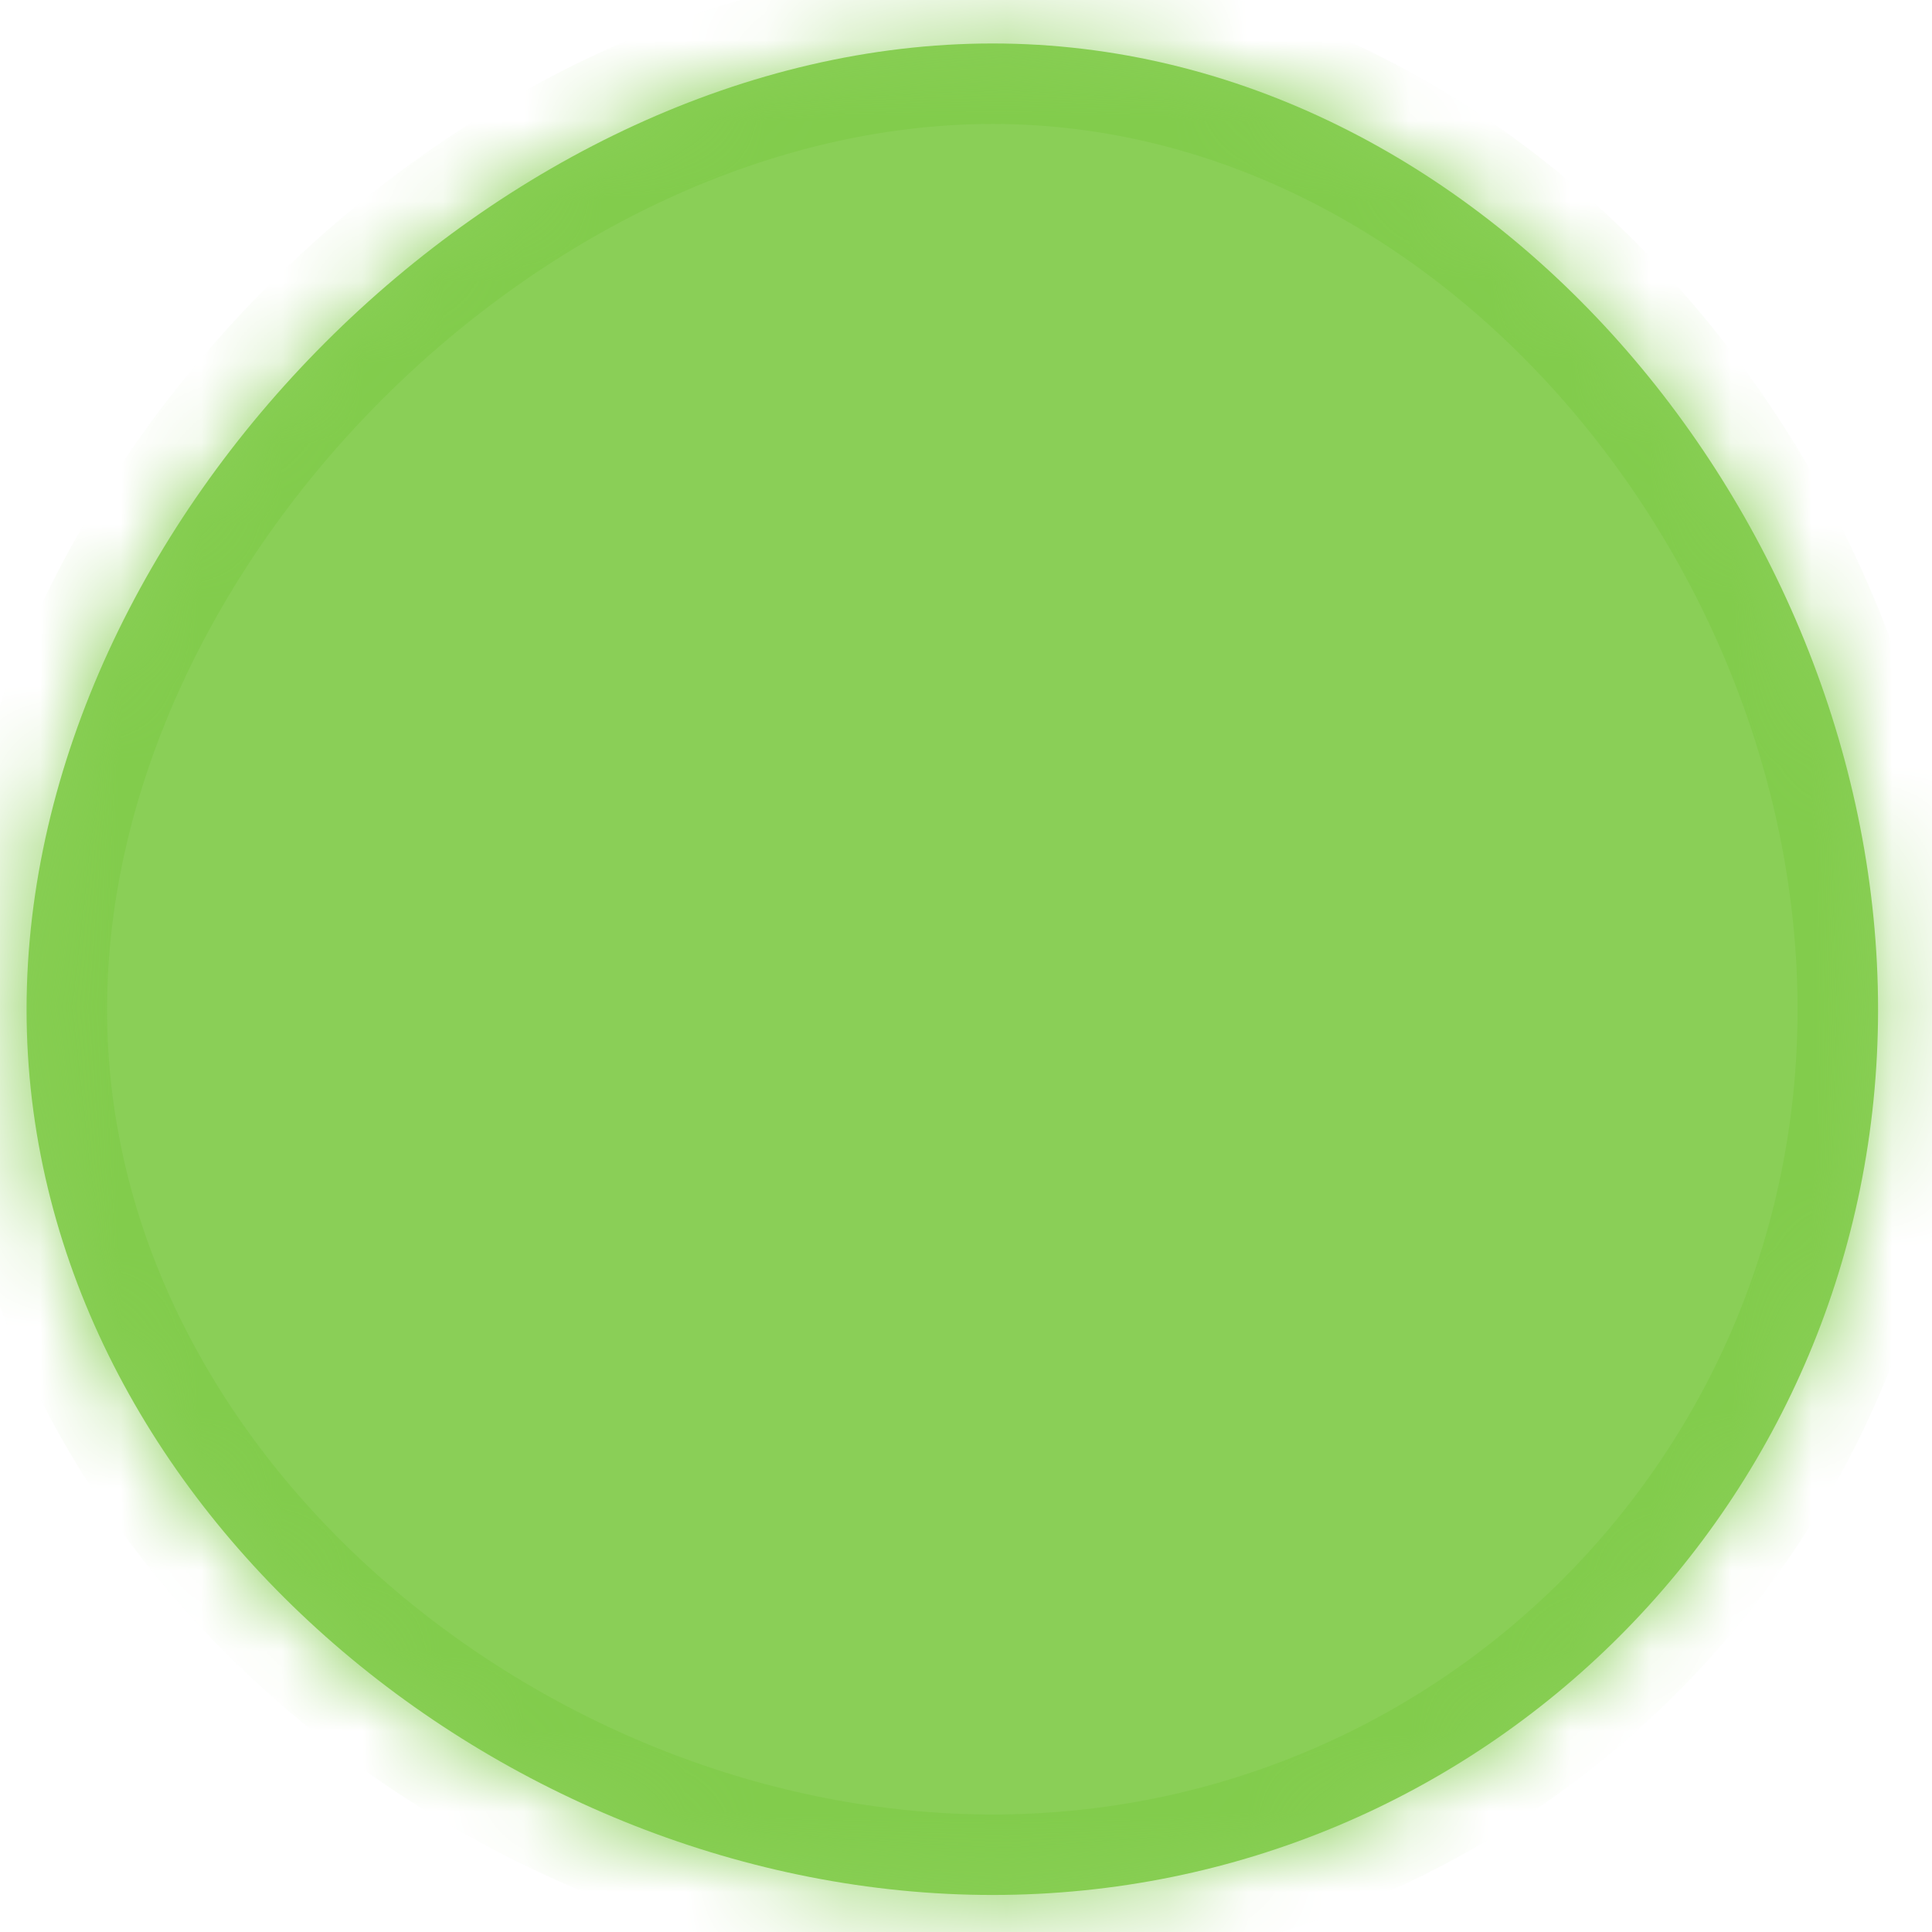 ﻿<?xml version="1.0" encoding="utf-8"?>
<svg version="1.1" xmlns:xlink="http://www.w3.org/1999/xlink" width="24px" height="24px" xmlns="http://www.w3.org/2000/svg">
  <defs>
    <mask fill="white" id="clip361">
      <path d="M 12.33 0.54  C 18.43 0.54  23.33 6.44  23.33 12.54  C 23.33 18.64  18.43 23.54  12.33 23.54  C 6.23 23.54  0.33 18.64  0.33 12.54  C 0.33 6.44  6.23 0.54  12.33 0.54  Z " fill-rule="evenodd" />
    </mask>
  </defs>
  <g transform="matrix(1 0 0 1 -340 -5639 )">
    <path d="M 12.33 0.54  C 18.43 0.54  23.33 6.44  23.33 12.54  C 23.33 18.64  18.43 23.54  12.33 23.54  C 6.23 23.54  0.33 18.64  0.33 12.54  C 0.33 6.44  6.23 0.54  12.33 0.54  Z " fill-rule="nonzero" fill="#8acf57" stroke="none" transform="matrix(1 0 0 1 340 5639 )" />
    <path d="M 12.33 0.54  C 18.43 0.54  23.33 6.44  23.33 12.54  C 23.33 18.64  18.43 23.54  12.33 23.54  C 6.23 23.54  0.33 18.64  0.33 12.54  C 0.33 6.44  6.23 0.54  12.33 0.54  Z " stroke-width="2" stroke="#82cc4c" fill="none" transform="matrix(1 0 0 1 340 5639 )" mask="url(#clip361)" />
  </g>
</svg>